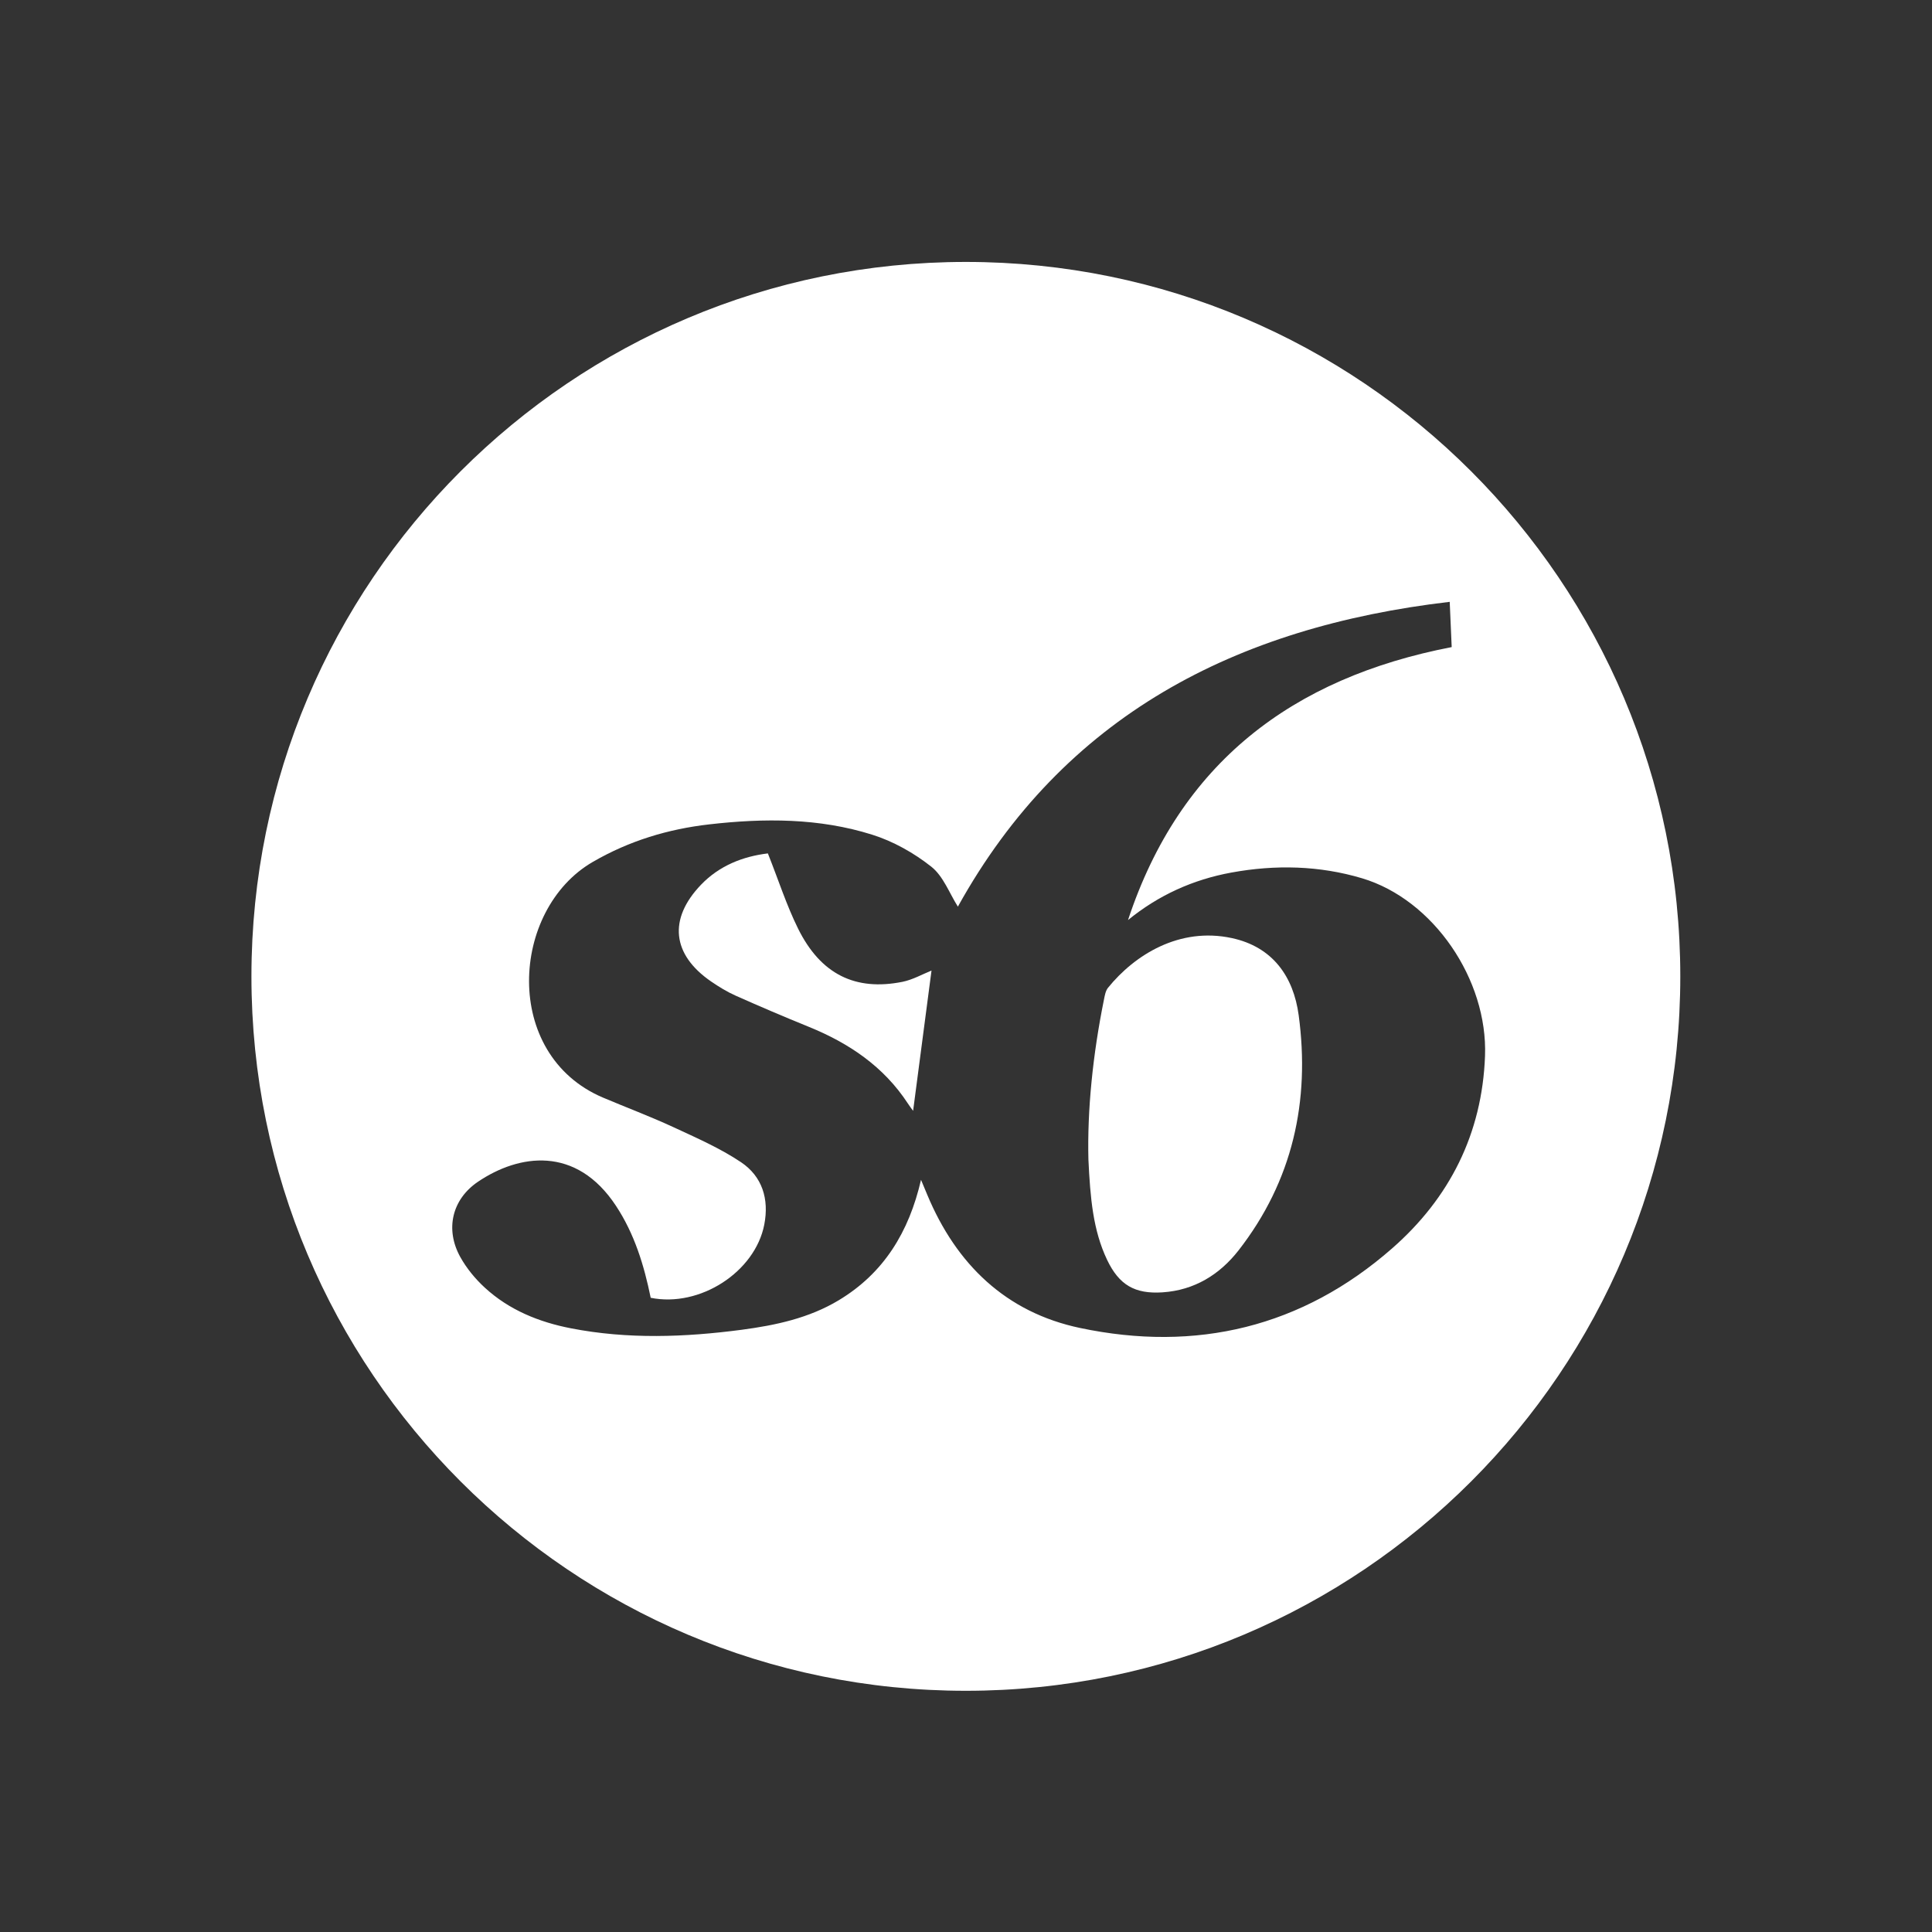 <?xml version="1.0" encoding="utf-8"?>
<!-- Generator: Adobe Illustrator 21.0.2, SVG Export Plug-In . SVG Version: 6.00 Build 0)  -->
<svg version="1.1" id="Layer_1" xmlns="http://www.w3.org/2000/svg" xmlns:xlink="http://www.w3.org/1999/xlink" x="0px" y="0px"
	 viewBox="0 0 2834.6 2834.6" style="enable-background:new 0 0 2834.6 2834.6;" xml:space="preserve">
<rect x="0" y="0" width="2834.6" height="2834.6" fill="#333333" stroke="none"/>
<style type="text/css">
	.st0{fill:#FFFFFF;}
</style>
<g>
	<path class="st0" d="M1171,1362.6c-17.1-34.5-28.9-71.6-44.4-110.5c-36.5,4.4-71.1,17.9-98,45.9c-48.4,50.4-42.6,102.6,14.7,142
		c11.4,7.8,23.4,15.2,36,20.8c35.4,15.8,71.1,31,107,45.6c59.2,24,110.2,58.3,145.7,112.6c2.7,4.2,5.8,8.2,7.7,10.8
		c9.1-69.4,18.2-138.8,27-205.8c-13.2,5.3-27.4,13.4-42.5,16.5C1254.9,1454.4,1204.1,1429.4,1171,1362.6z"/>
	<path class="st0" d="M1807.1,1376.3c-76.6-16.4-142.2,24.5-181.5,73c-3.6,4.5-4.7,11.4-5.9,17.3c-16.3,80.5-24.6,161.7-22.8,234.5
		c2.7,56.7,6.7,103.7,27.4,147.3c17.6,36.9,40.7,50.4,81.4,47.7c46.7-3.1,83.7-26,111.5-61.6c79.3-101.8,105.2-218.9,88.2-345
		C1897.8,1433.2,1867.6,1389.2,1807.1,1376.3z"/>
	<path class="st0" d="M1417.1,384.3c-578.9,0-1048.2,469.3-1048.2,1048.2s469.3,1048.2,1048.2,1048.2s1048.2-469.3,1048.2-1048.2
		S1996,384.3,1417.1,384.3z M2042.5,1831.6c-132,115.7-287.4,152.7-457.8,116.8c-108.8-22.9-181.7-93.4-224.3-195.6
		c-2.6-6.3-5.2-12.5-9.1-21.8c-17.7,76.8-54.7,137-120.7,176.7c-43.7,26.3-92.6,36.7-142.2,43.3c-83.6,11-167.3,14.1-250.6-2.1
		c-46.9-9.1-90.7-26.8-126.4-59.6c-14.1-12.9-26.9-28.5-36.1-45.1c-22.4-40.4-12.3-84.4,25.9-110.3c60.1-40.6,144-53.5,202.5,35.2
		c27.2,41.2,41.3,87.4,51,135c72.1,14.6,153-37.8,166.6-107.2c7.4-37.8-3-70.9-34.2-91.8c-30.8-20.6-65.4-35.7-99.2-51.4
		c-33.9-15.7-69-28.8-103.4-43.4c-148.4-63.2-135.5-275.9-14.6-345.8c53.4-30.9,110.3-48.1,170.8-55c80.5-9.2,161.2-9.4,239.1,15.2
		c30.9,9.7,61.2,26.8,86.6,46.9c17.6,13.9,26.5,38.9,39,58.6C1560.7,1050,1812.9,919.8,2127,883c1.1,25.2,2,46.4,2.9,66.4
		c-234.1,45.2-398.8,170.2-474.9,400.5c44.7-36.5,95.4-59.4,151.7-69.7c64.5-11.8,129.1-10.3,191.7,8.4
		c104.8,31.3,184.6,148.7,180.4,260.7C2174.6,1663.3,2126.8,1757.8,2042.5,1831.6z"/>
</g>
</svg>
